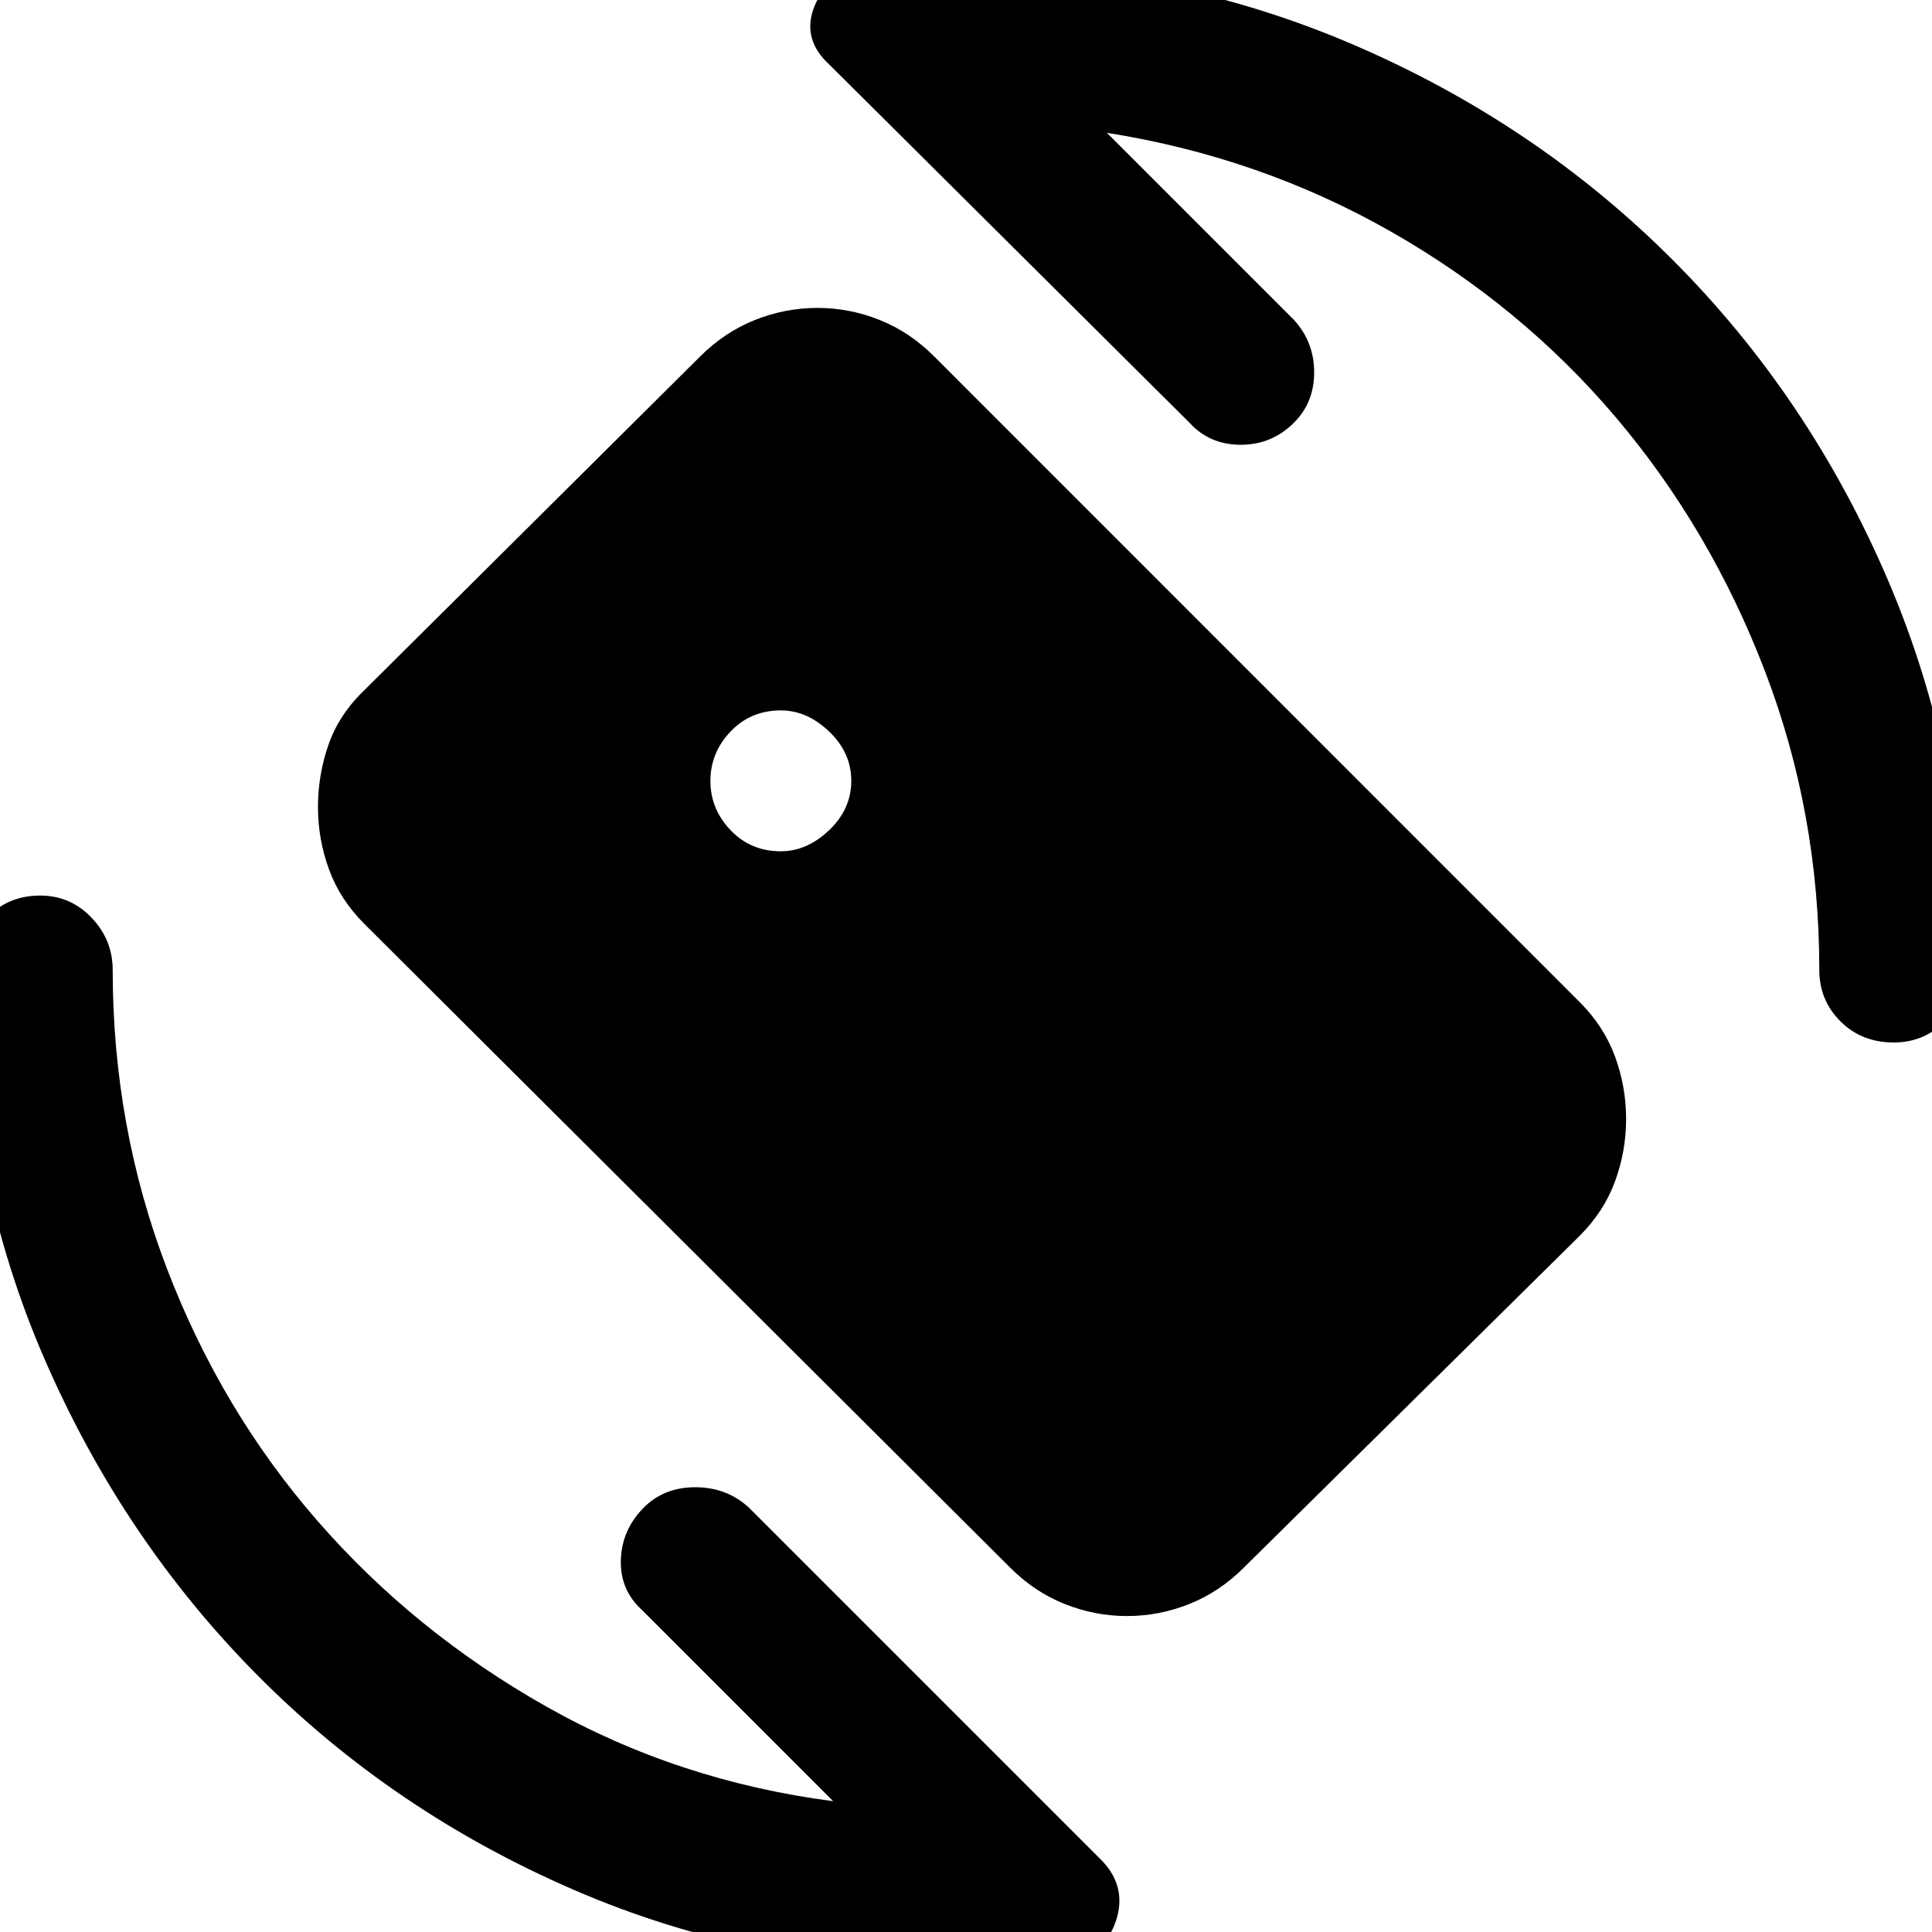 <svg xmlns="http://www.w3.org/2000/svg" height="48" viewBox="0 -960 960 960" width="48"><path d="m550-894 93 93q10 11 10 26t-10 25q-11 11-26.5 11T591-750L412-928q-13-12-8-27t22-19l26-2q13-1 26-1 103 0 194 39t159 107q68 68 107 159t39 194q0 15-10.5 25.5T941-442q-16 0-26.5-10.5T904-478q0-78-27-148.5t-74-126Q756-808 691-845t-141-49ZM414-65l-95-95q-11-10-10.5-25t11.5-26q10-10 25.5-10t26.5 10L548-35q12 13 6.5 29.5T532 14q-14 2-27 3t-27 1q-103 0-193-39T128-127.5Q61-195 22-285t-39-193q0-15 10.5-26T20-515q15 0 25.5 11T56-478q0 78 27 148.5T158-204q48 55 113.5 92T414-65Zm-26-472q13 0 24-10.5t11-24.5q0-14-11-24.5T388-607q-15 0-25 10.5T353-572q0 14 10 24.5t25 10.5Zm114 356L180.97-501q-12.01-12-17.49-27-5.48-15-5.48-31t5.24-31q5.24-15 17.76-27l166.91-165.89q12.06-12.05 27.13-18.08 15.07-6.03 31.15-6.03 15.99 0 30.98 6.02 14.98 6.01 26.97 18.04L785-462q12 12 17.5 27t5.5 31q0 16-5.5 31T785-346L618-181q-12 12-27 18t-31 6q-16 0-31-6t-27-18Z"/></svg>